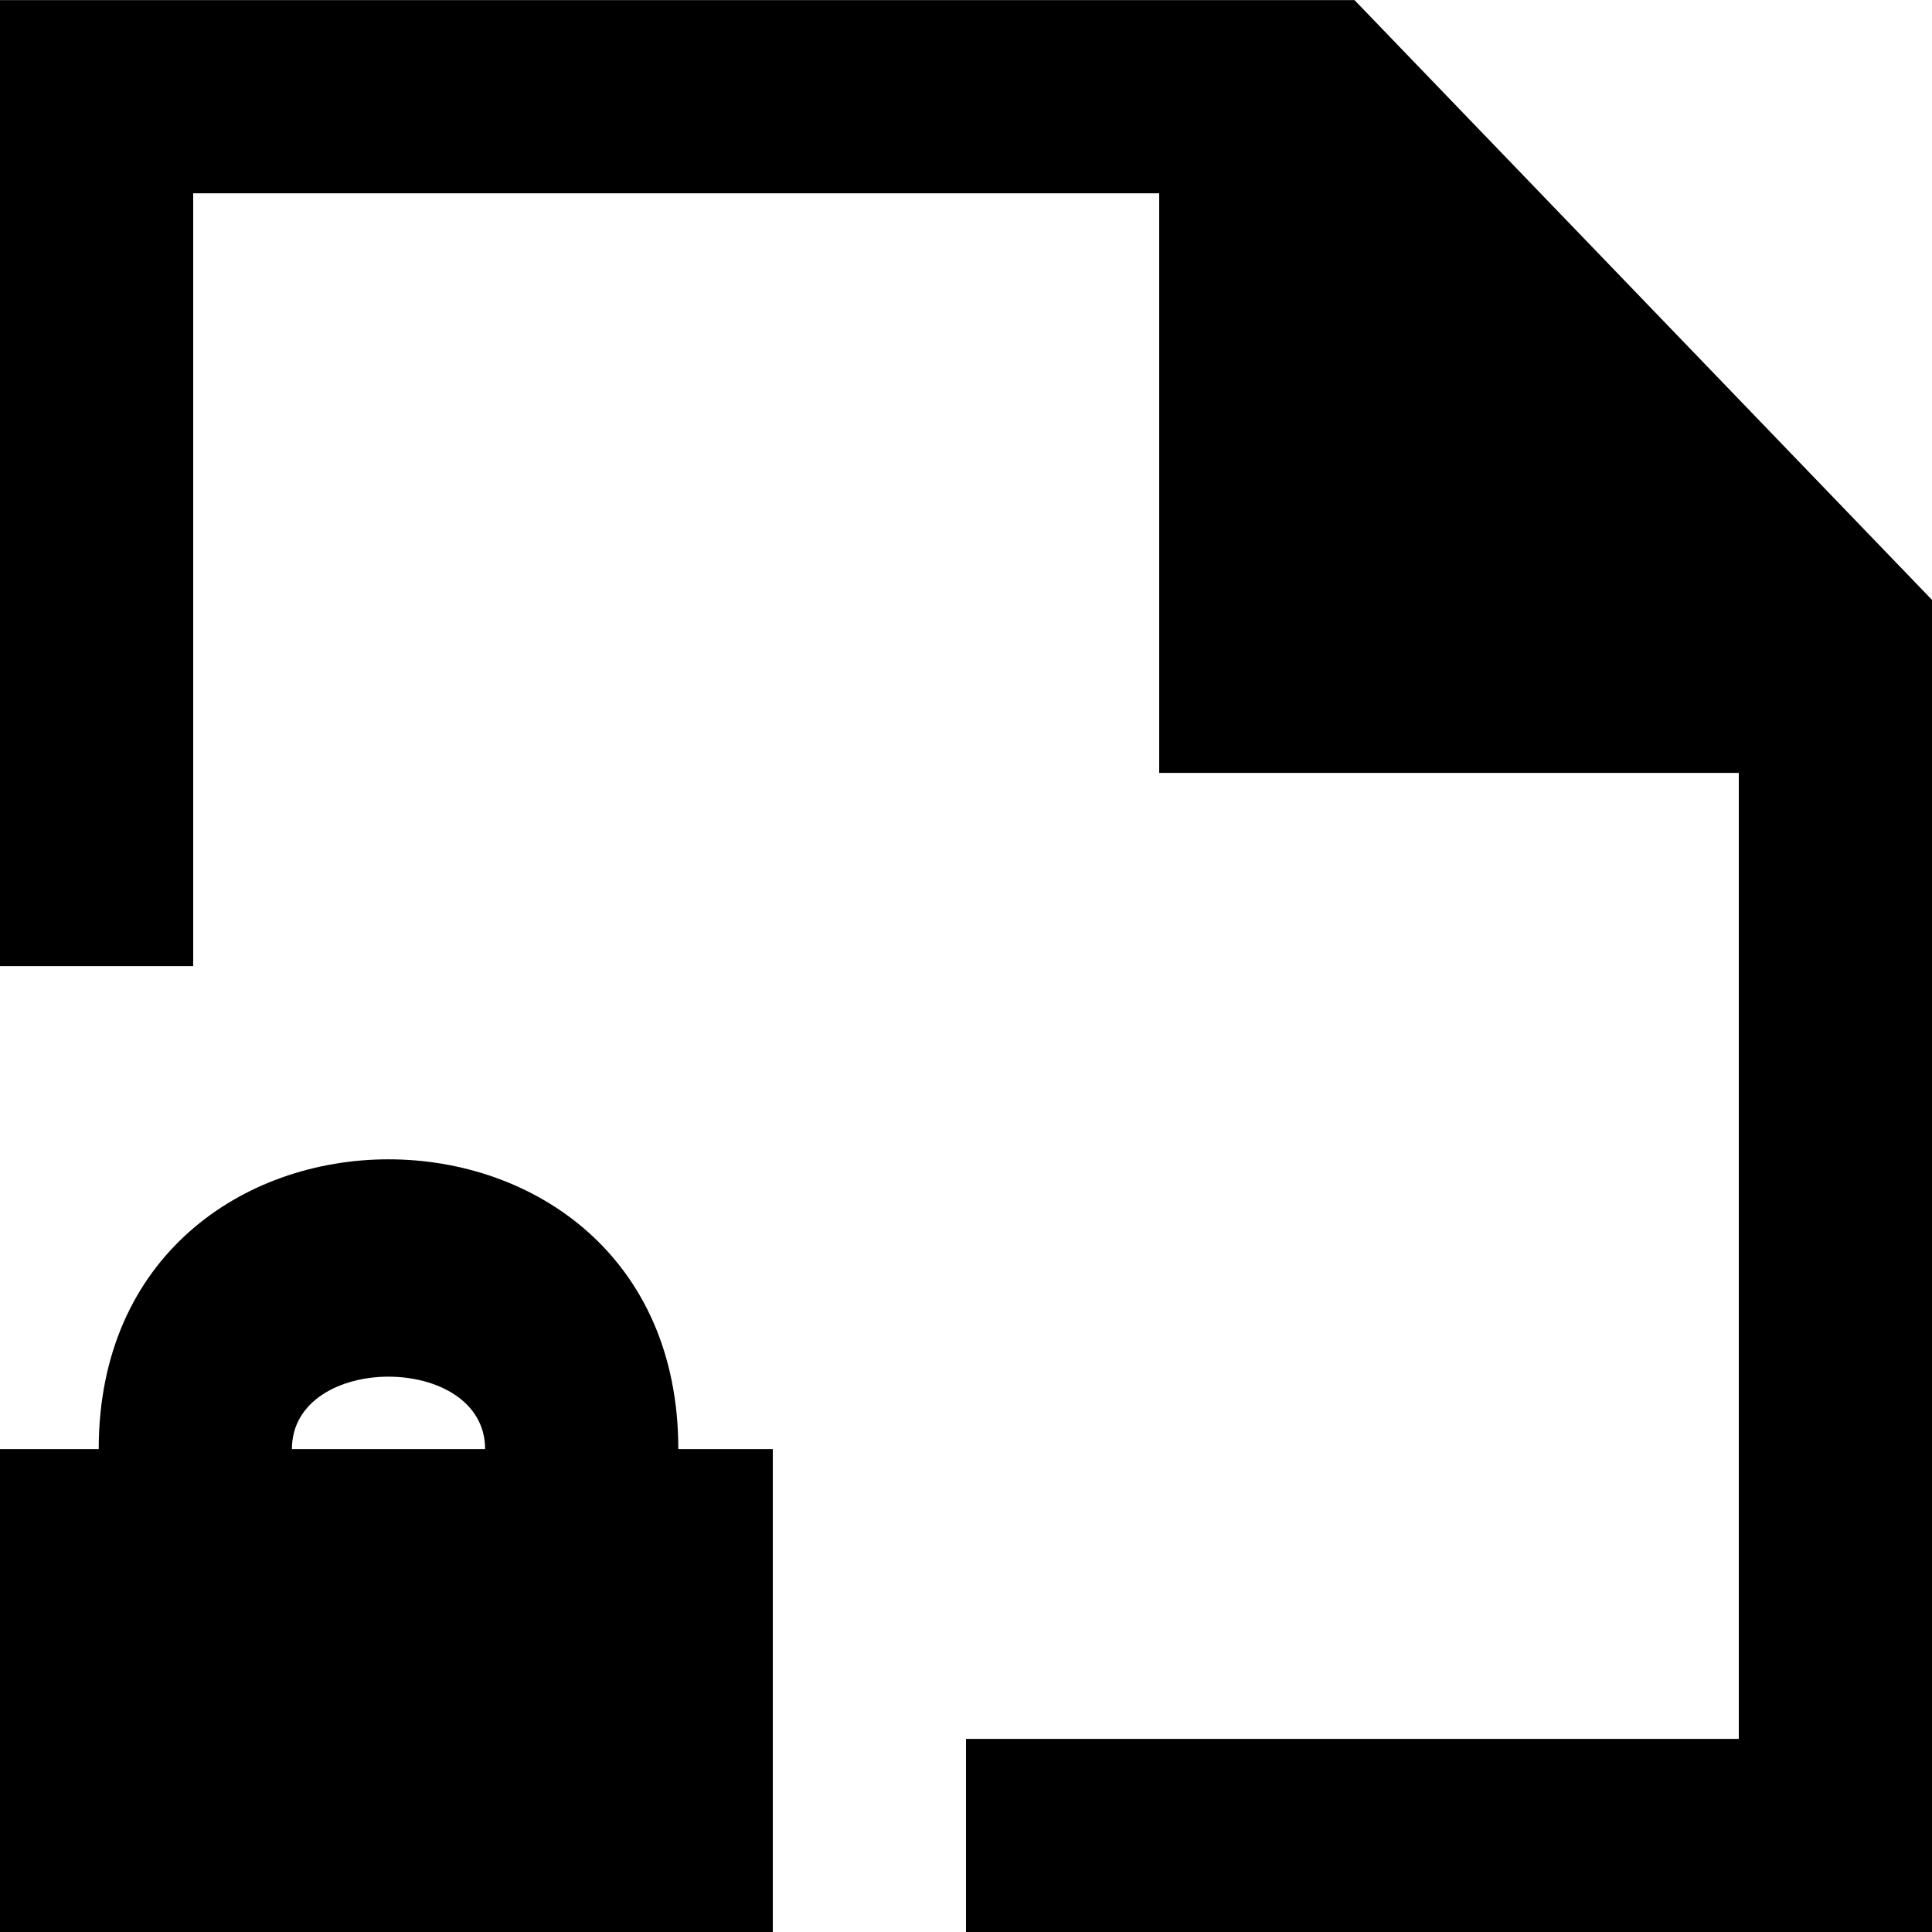 <!-- Generated by IcoMoon.io -->
<svg version="1.1" xmlns="http://www.w3.org/2000/svg" width="32" height="32" viewBox="0 0 32 32">
<title>as-file_locked-</title>
<path d="M32 9.936v22.066h-16v-3.2h12.8v-16h-9.6v-9.6h-16v12.8h-3.2v-16h22.435l9.565 9.934zM3.2 28.802h6.4v-1.6h-6.4v1.6zM8.035 24.002h-3.2c0-1.6 3.2-1.6 3.2 0zM1.635 24.002h-1.635v8h12.8v-8h-1.565c0-6.4-9.6-6.4-9.6 0z"></path>
</svg>
